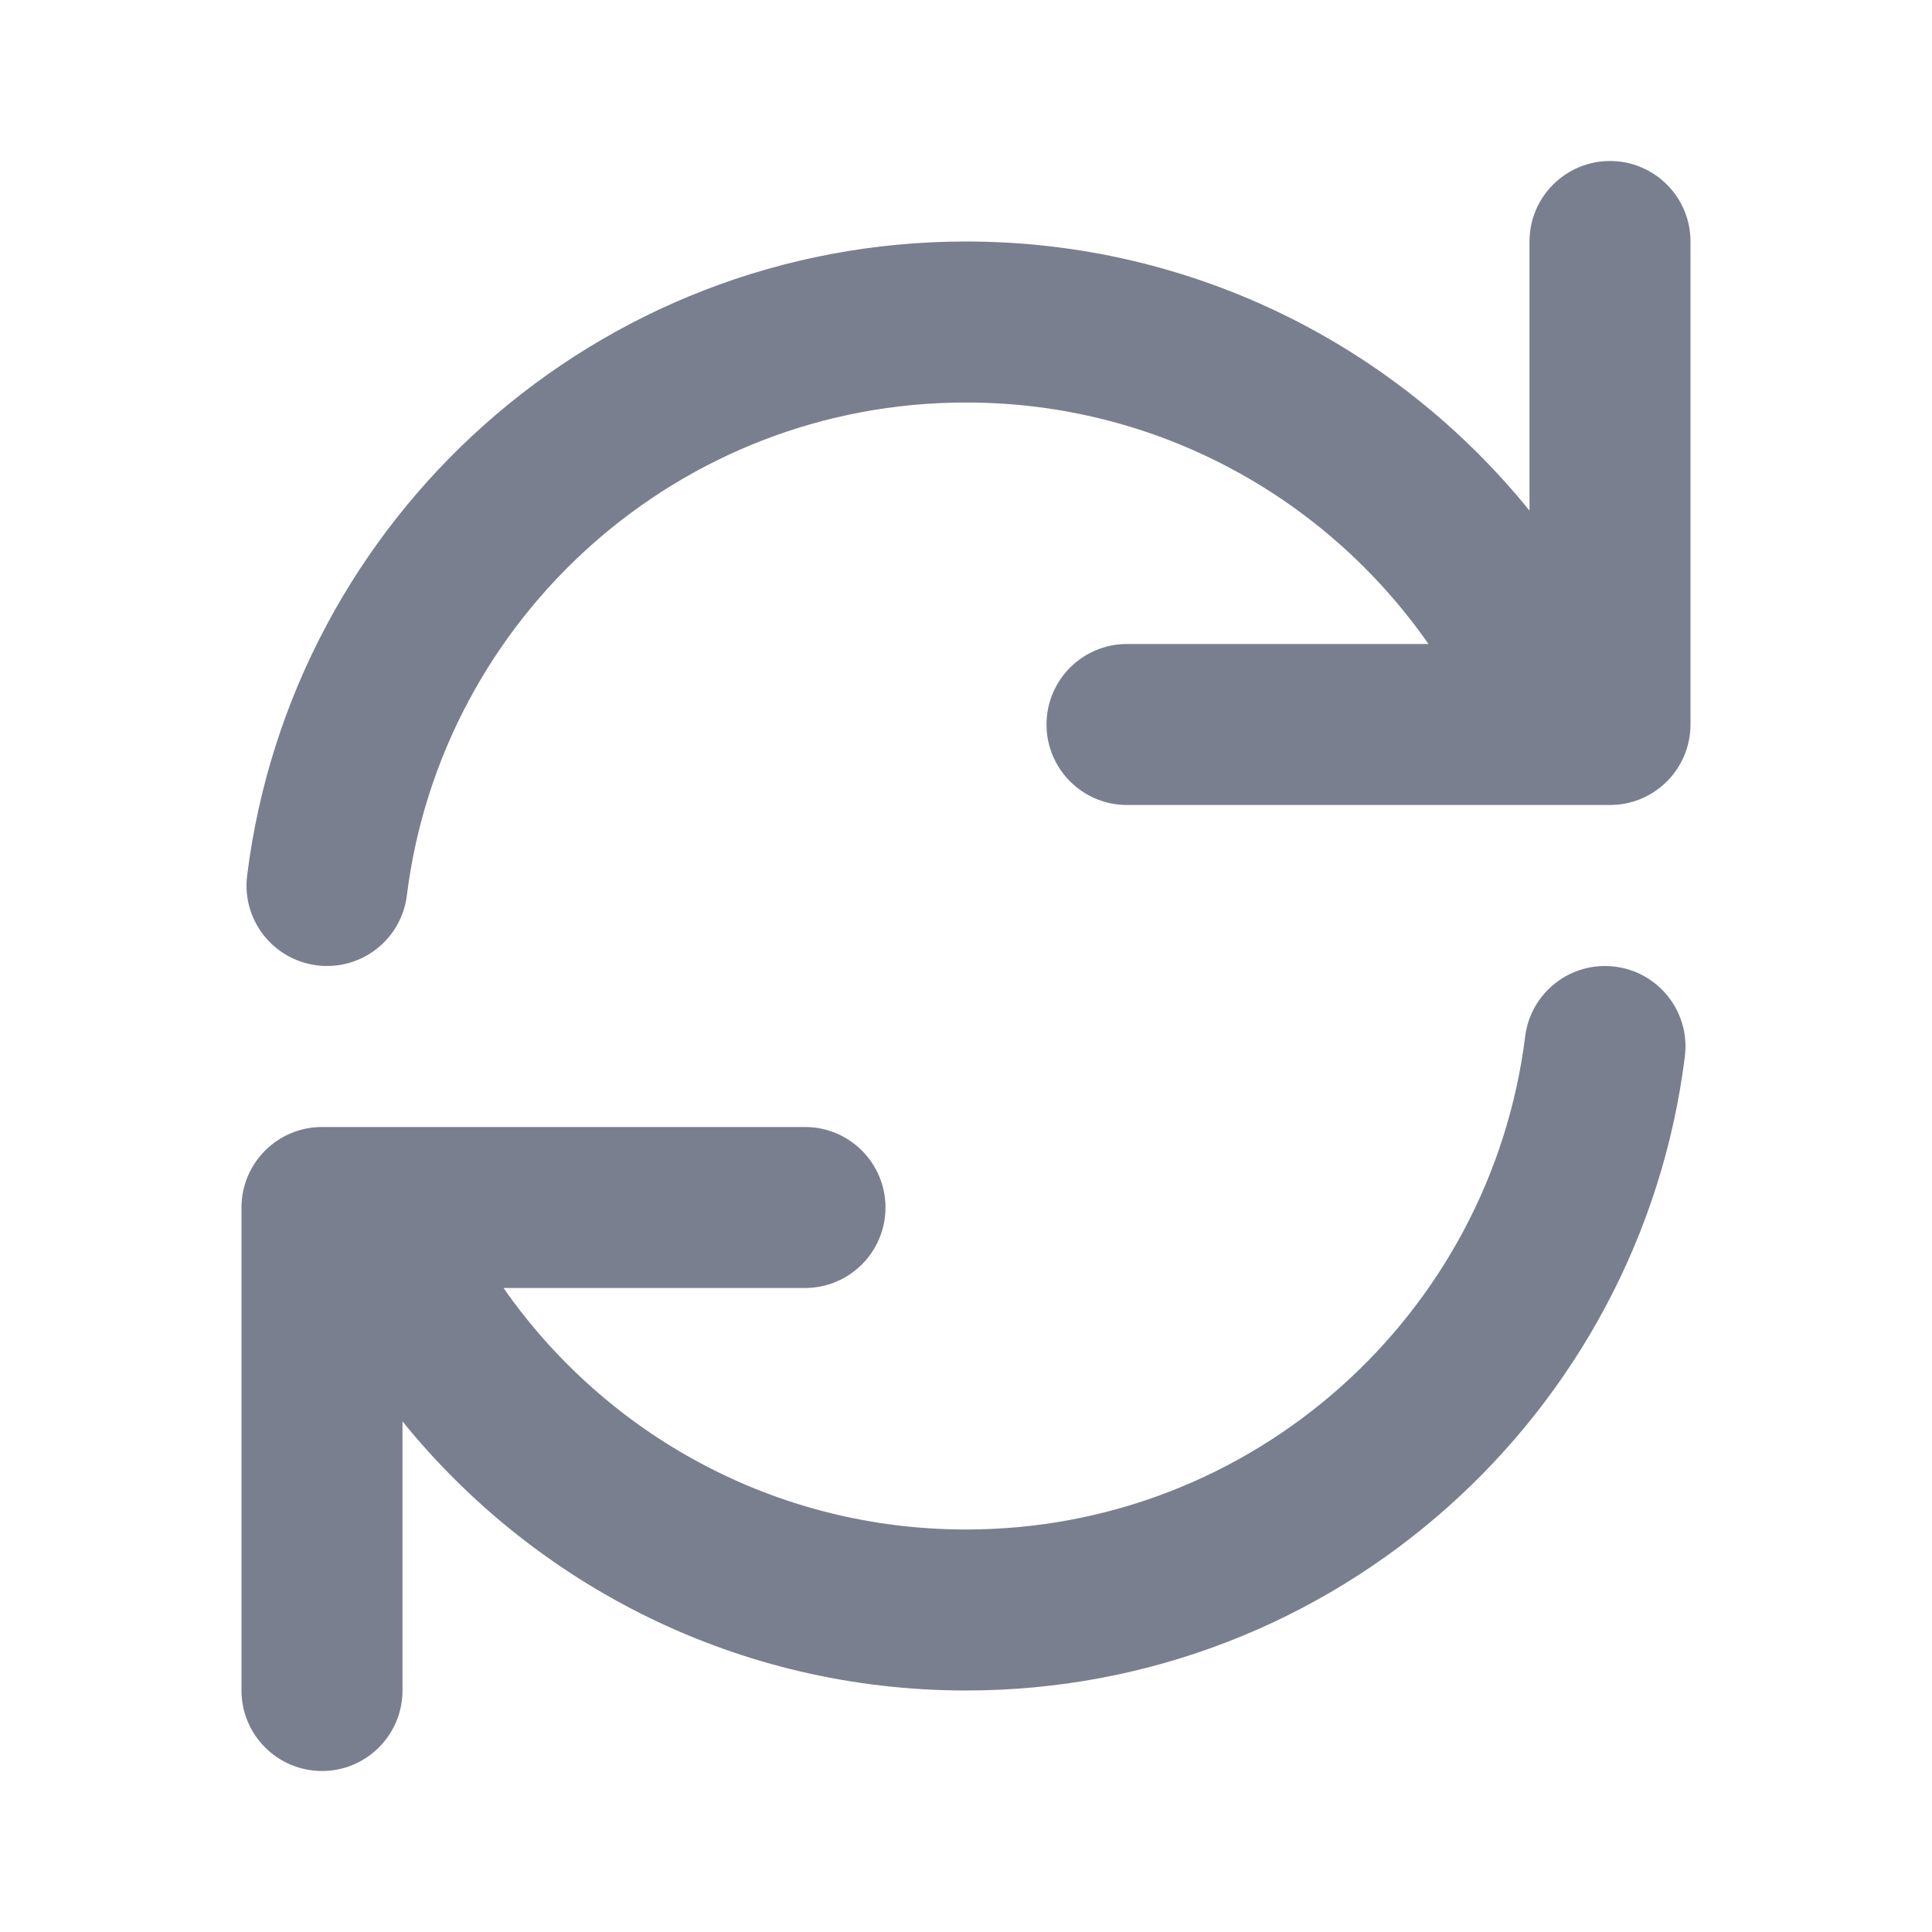 <svg width="24" height="24" viewBox="0 0 24 24" fill="none" xmlns="http://www.w3.org/2000/svg">
<path fill-rule="evenodd" clip-rule="evenodd" d="M20 2C20.552 2 21 2.448 21 3V9C21 9.552 20.552 10 20 10H14C13.448 10 13 9.552 13 9C13 8.448 13.448 8 14 8H17.745C16.48 6.185 14.378 5 12 5C8.431 5 5.485 7.672 5.054 11.124C4.986 11.672 4.486 12.061 3.938 11.992C3.39 11.924 3.001 11.424 3.07 10.876C3.623 6.436 7.41 3 12 3C14.828 3 17.351 4.305 19 6.343V3C19 2.448 19.448 2 20 2ZM20.062 12.008C20.61 12.076 20.999 12.576 20.93 13.124C20.377 17.564 16.59 21 12 21C9.172 21 6.649 19.695 5 17.657V21C5 21.552 4.552 22 4 22C3.448 22 3 21.552 3 21V15C3 14.448 3.448 14 4 14H10C10.552 14 11 14.448 11 15C11 15.552 10.552 16 10 16H6.255C7.521 17.815 9.622 19 12 19C15.569 19 18.515 16.328 18.946 12.876C19.014 12.328 19.514 11.939 20.062 12.008Z" fill="#7A7F8F"/>
</svg>
